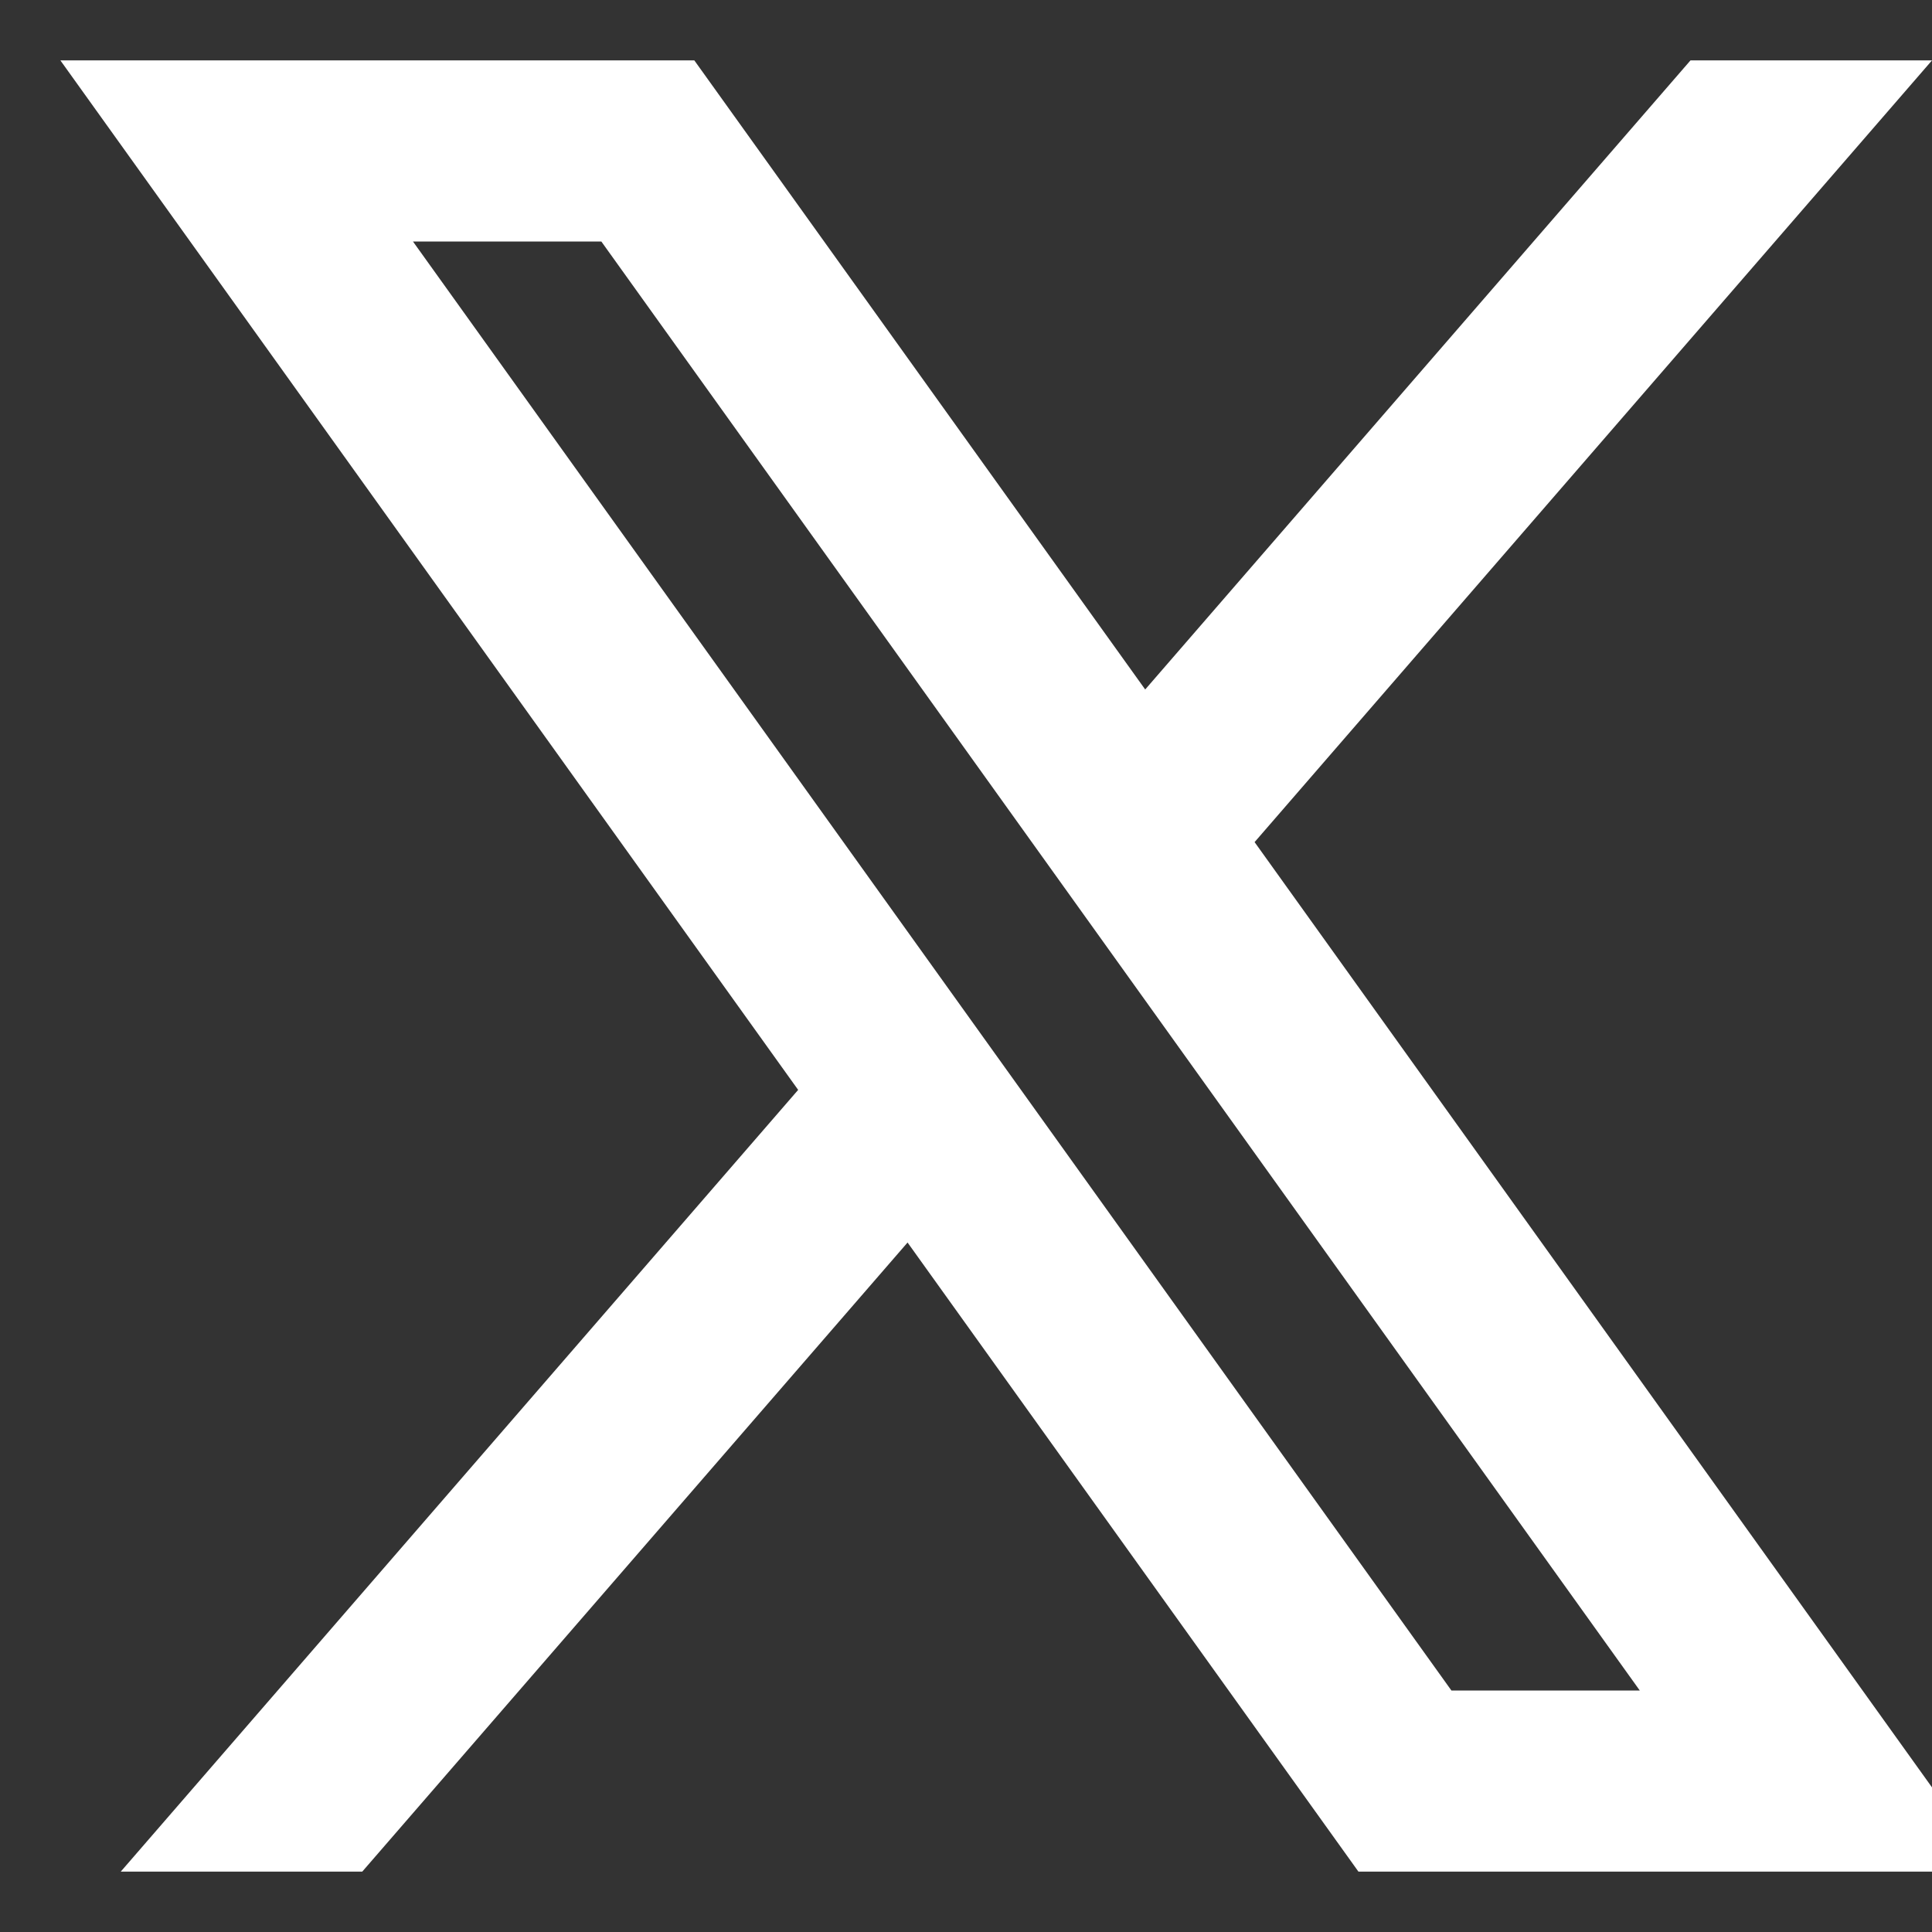 <svg stroke-linejoin="round" data-testid="geist-icon" viewBox="0 0 16 16"><rect x="0" y="0" width="16" height="16" fill="#333333" stroke="none"/><path fill="white" fill-rule="evenodd" d="M.5.5h5.25l3.734 5.21L14 .5h2l-5.61 6.474L16.5 15.5h-5.25l-3.734-5.21L3 15.5H1l5.61-6.474L.5.5zM12.02 14L3.42 2h1.56l8.6 12h-1.56z" clip-rule="evenodd"/></svg>